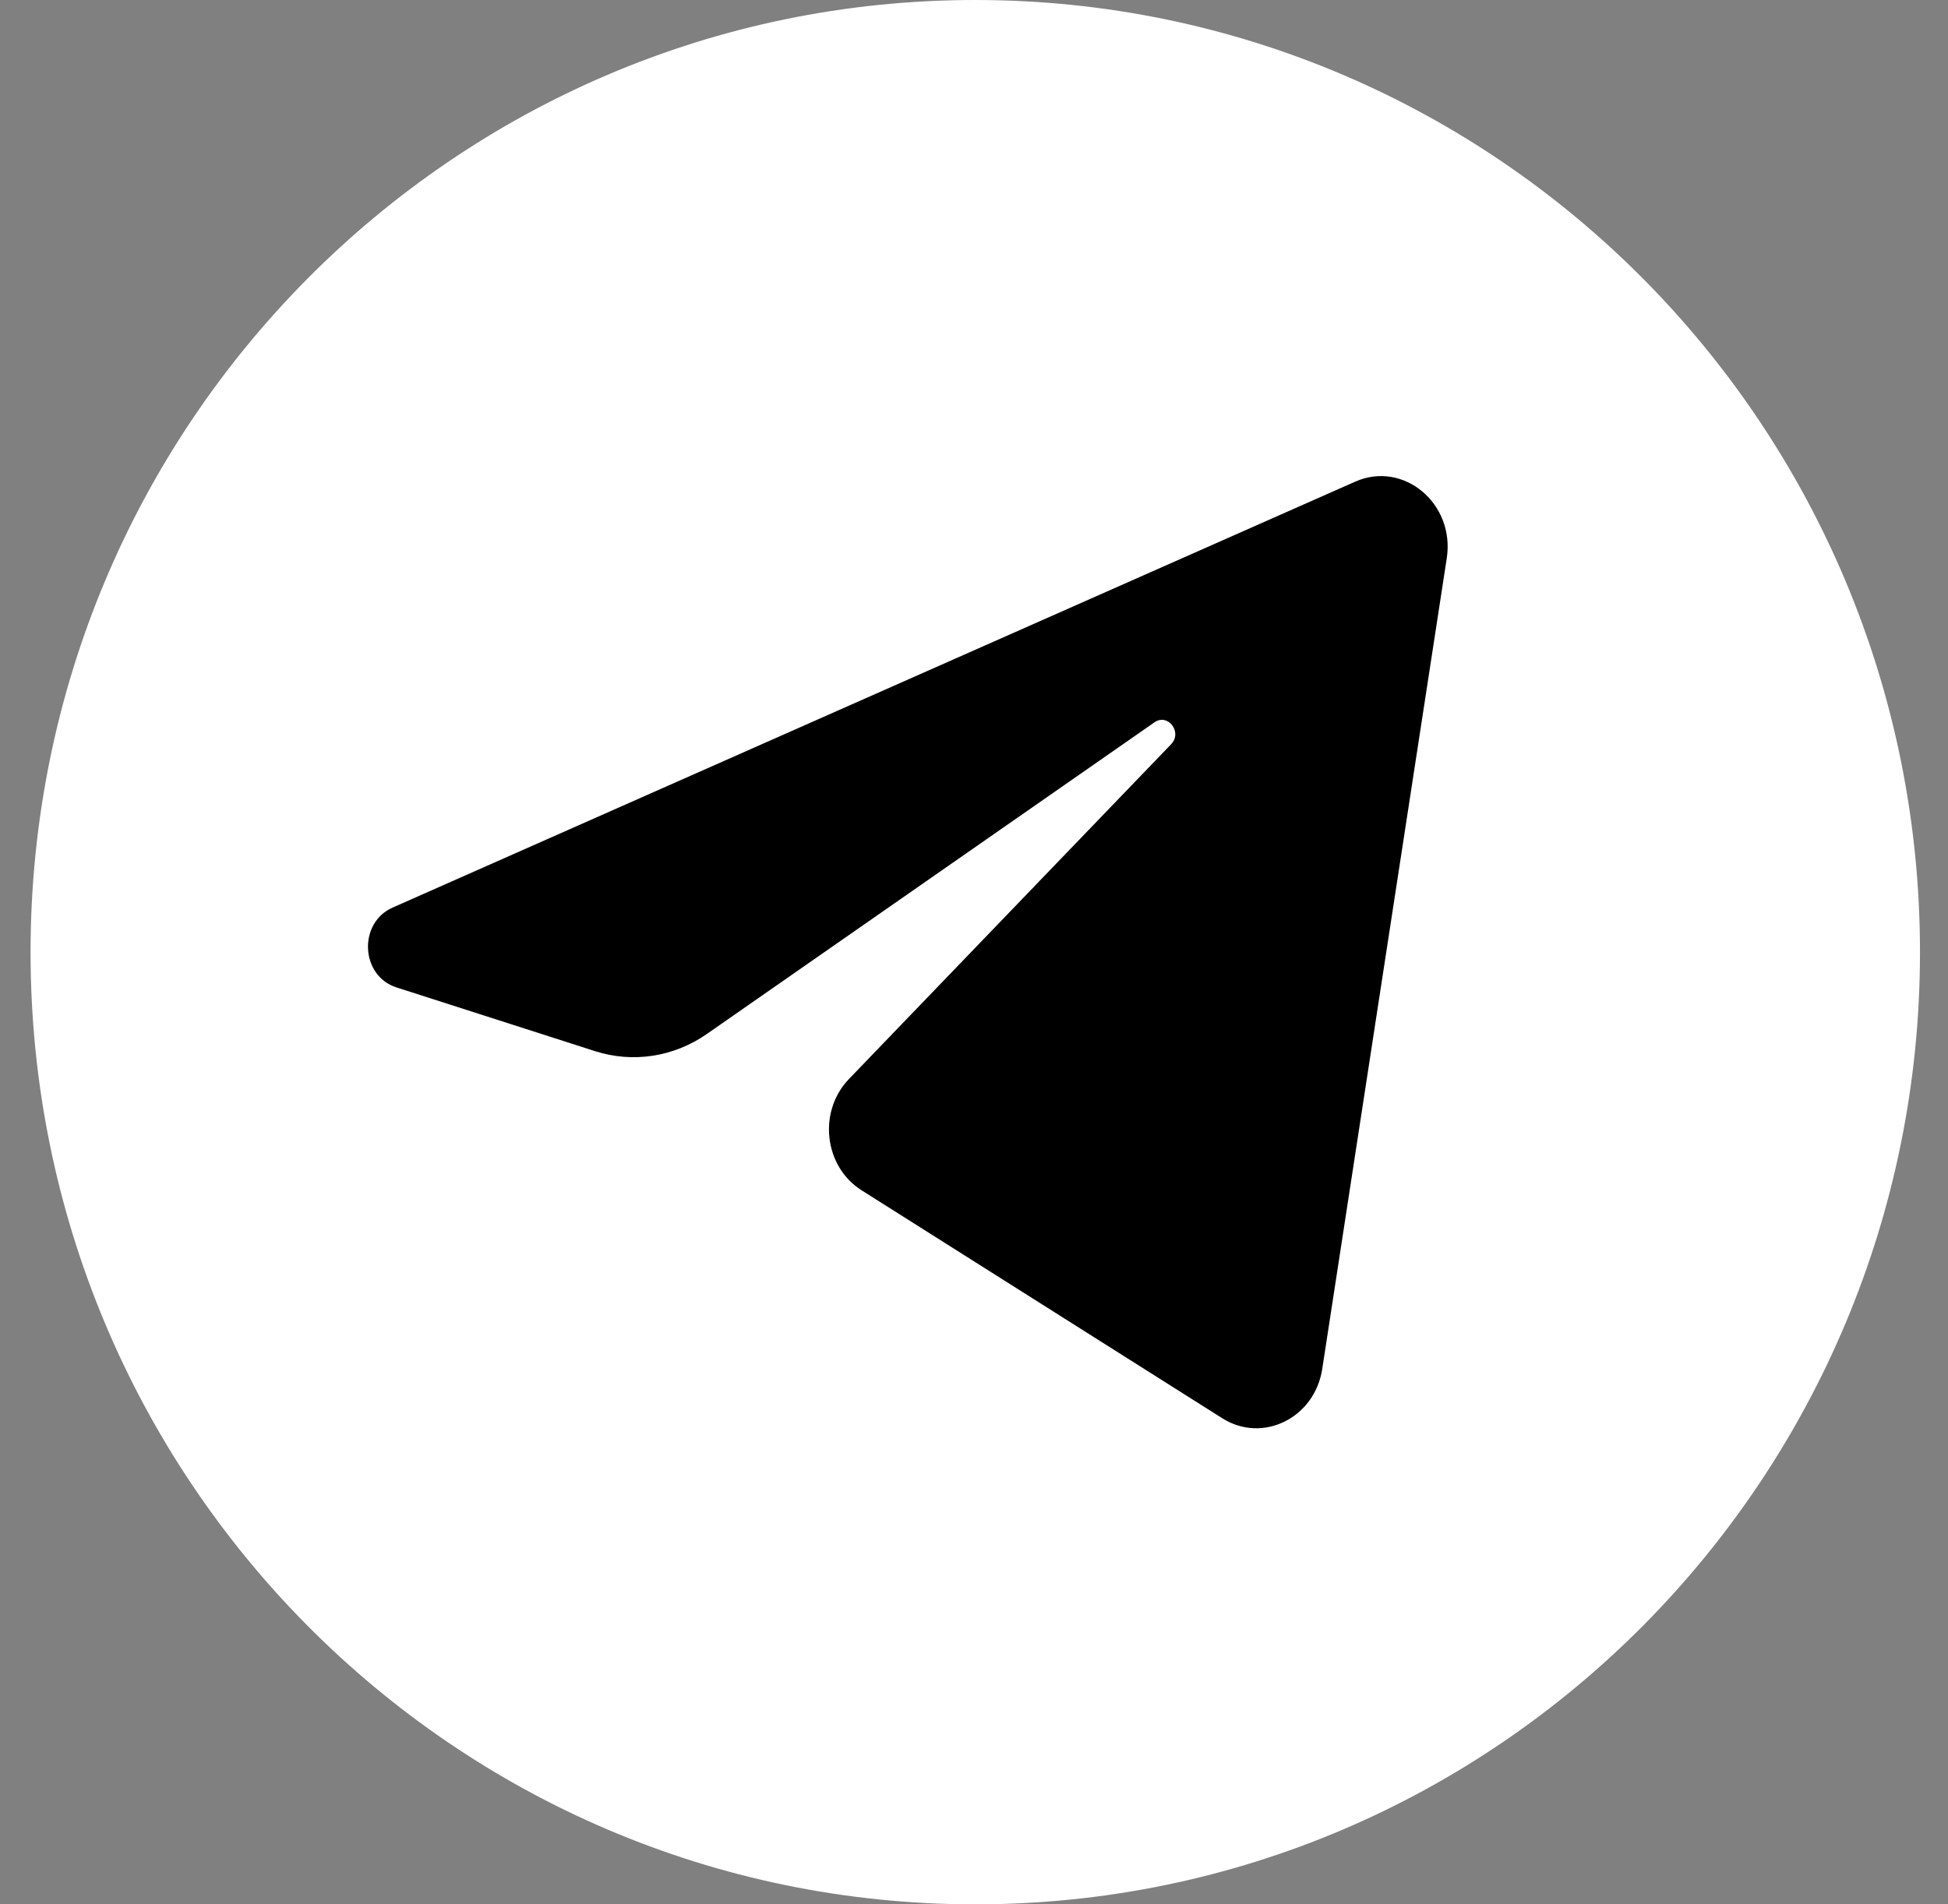 <svg width="45" height="44" viewBox="0 0 45 44" fill="none" xmlns="http://www.w3.org/2000/svg">
<rect x="0" y="0" width="45" height="44" fill="#808080" stroke="none"/>
<path d="M22.529 44C34.582 44 44.353 34.15 44.353 22C44.353 9.85 34.582 0 22.529 0C10.476 0 0.706 9.85 0.706 22C0.706 34.15 10.476 44 22.529 44Z" fill="white"/>
<path d="M33.421 12.899C33.615 11.634 32.422 10.635 31.305 11.129L9.069 20.97C8.269 21.325 8.327 22.547 9.158 22.814L13.743 24.286C14.618 24.567 15.566 24.422 16.33 23.889L26.669 16.689C26.981 16.472 27.32 16.919 27.054 17.195L19.612 24.93C18.89 25.68 19.034 26.952 19.902 27.501L28.234 32.768C29.168 33.359 30.371 32.765 30.545 31.627L33.421 12.899Z" fill="black"/>
</svg>
